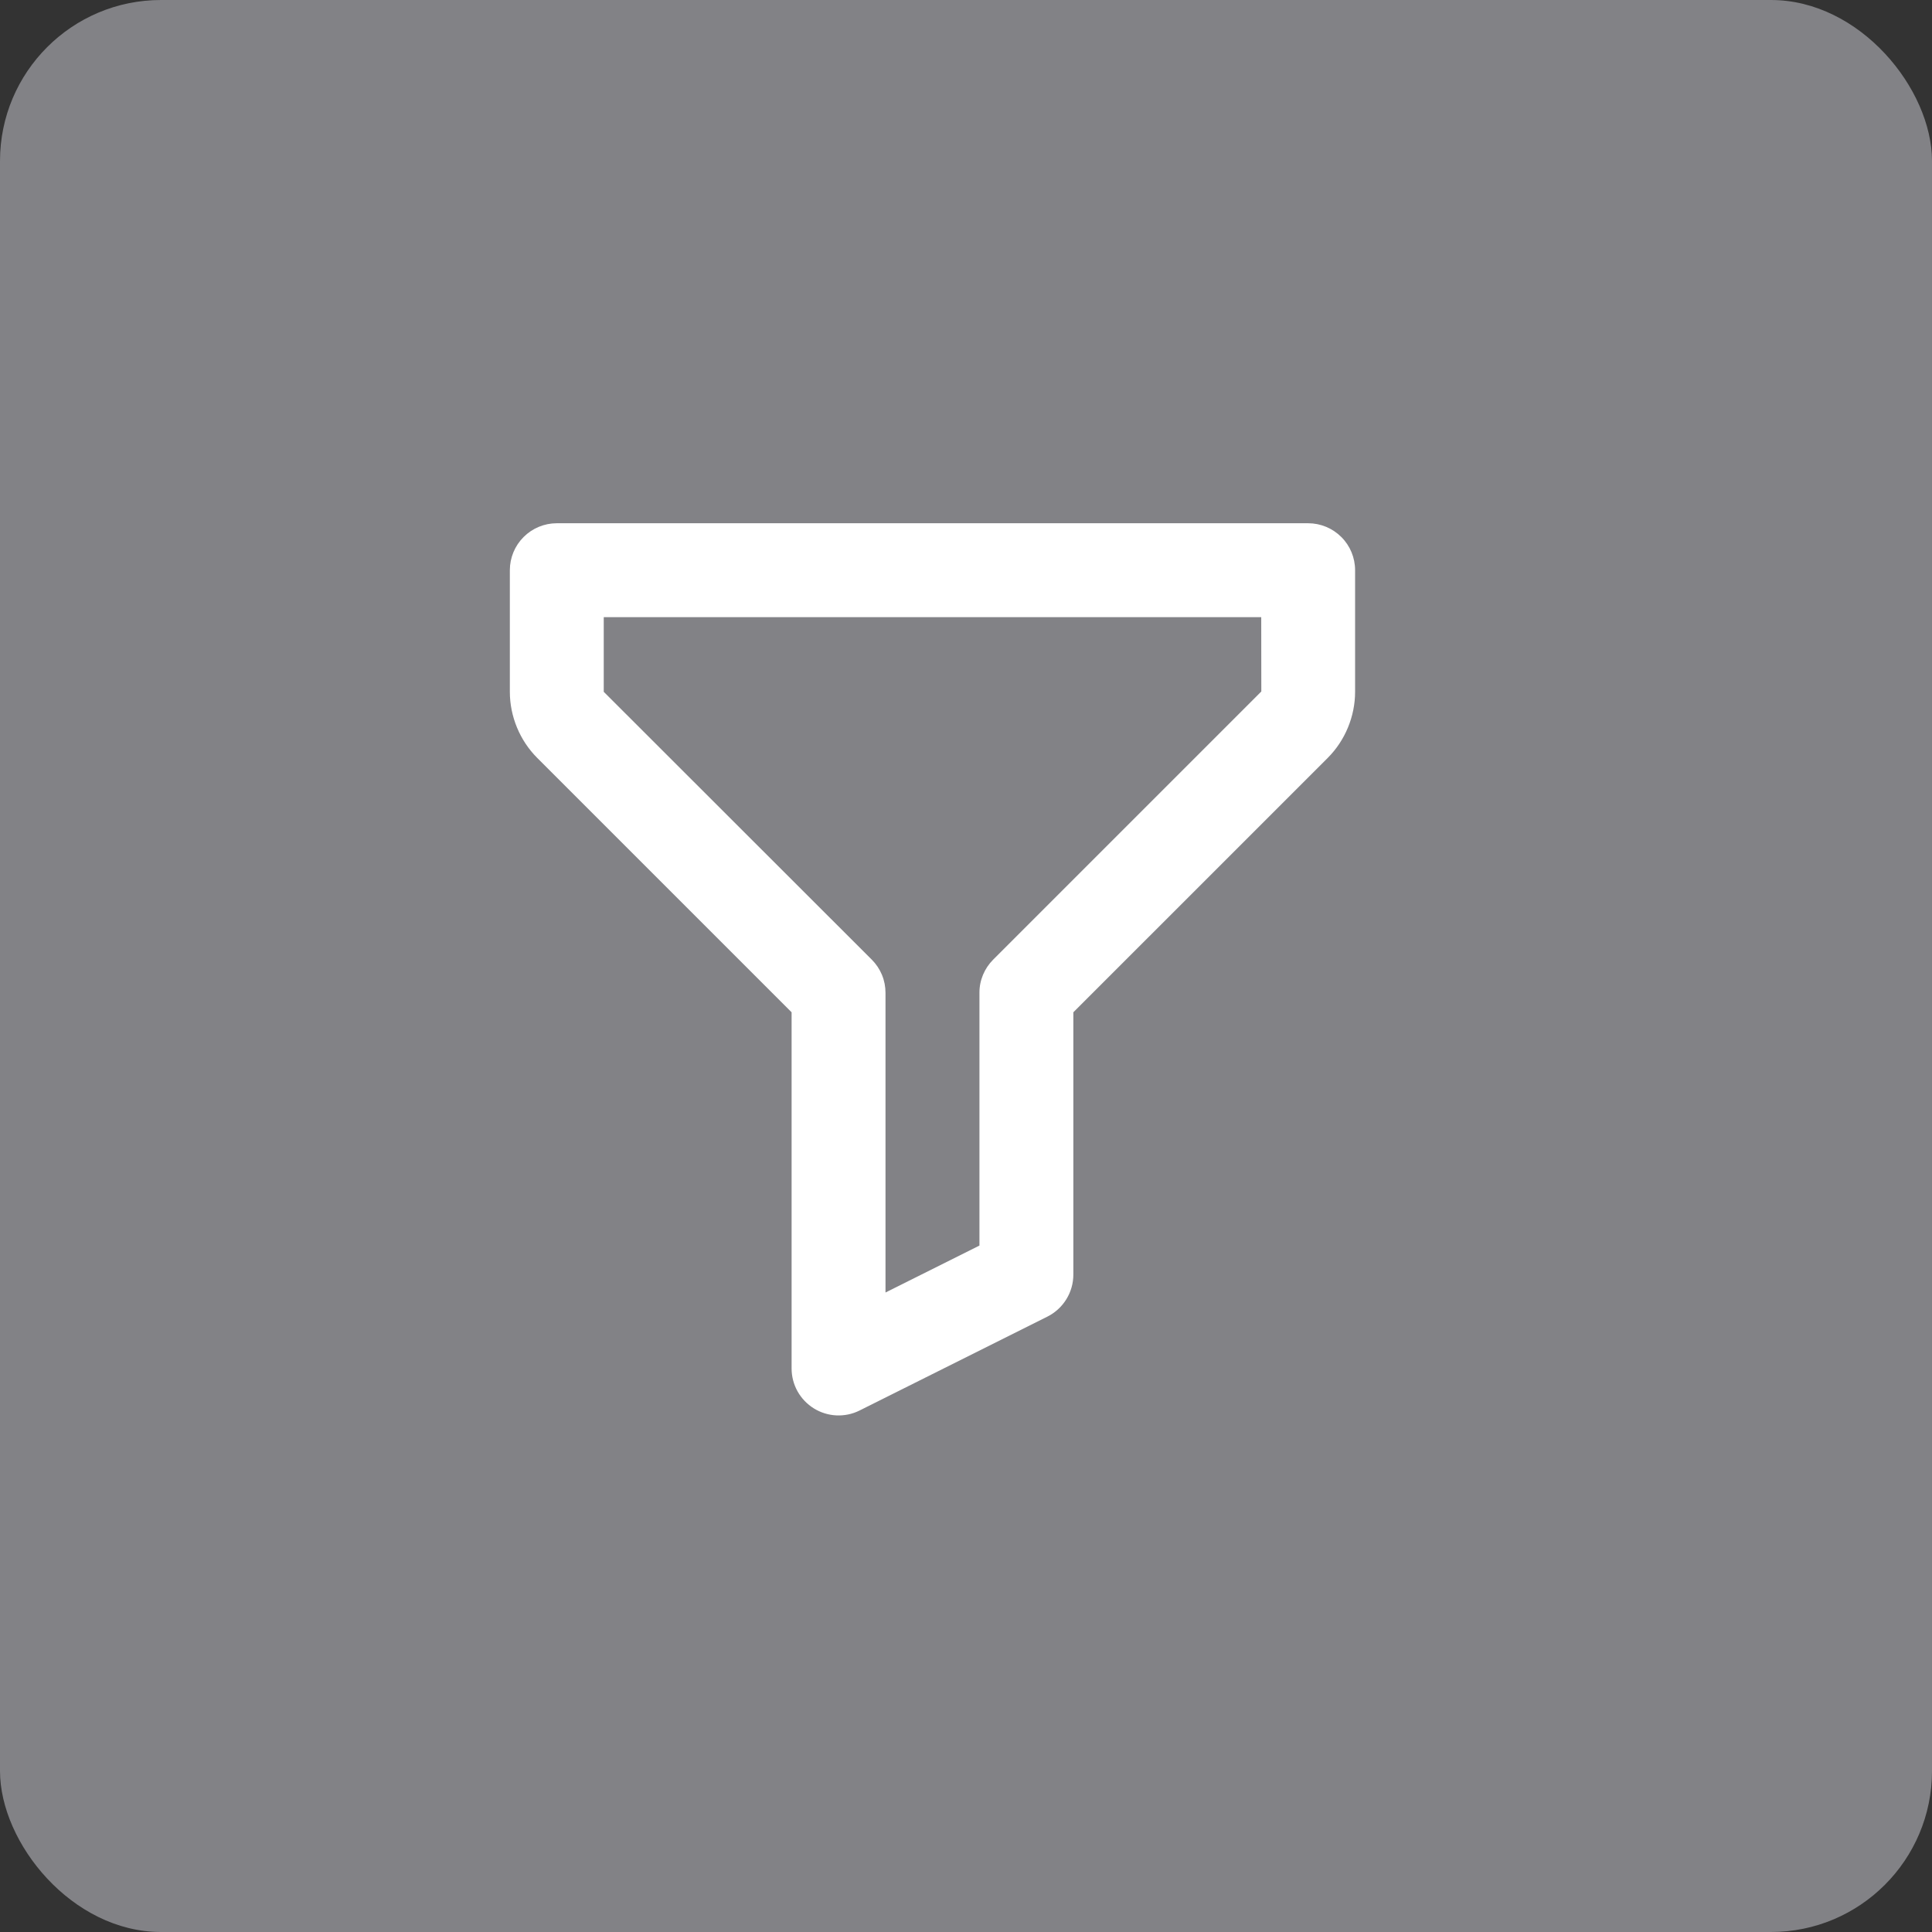 <svg width="48" height="48" viewBox="0 0 48 48" fill="none" xmlns="http://www.w3.org/2000/svg">
<rect x="0" y="0" width="48" height="48" fill="#333333" stroke="none"/>
<rect width="48" height="48" rx="4" fill="#828286"/>
<path d="M32.5 13H13.834C13.524 13 13.227 13.123 13.009 13.342C12.79 13.56 12.667 13.857 12.667 14.167V17.188C12.667 17.799 12.915 18.398 13.347 18.83L19.667 25.15V34C19.667 34.199 19.718 34.394 19.815 34.568C19.912 34.741 20.052 34.887 20.221 34.992C20.39 35.096 20.582 35.156 20.781 35.165C20.98 35.174 21.177 35.133 21.355 35.044L26.022 32.711C26.417 32.513 26.667 32.109 26.667 31.667V25.15L32.987 18.83C33.419 18.398 33.667 17.799 33.667 17.188V14.167C33.667 13.857 33.544 13.56 33.325 13.342C33.106 13.123 32.81 13 32.5 13ZM24.675 23.842C24.567 23.95 24.481 24.078 24.422 24.22C24.363 24.362 24.333 24.513 24.334 24.667V30.946L22 32.112V24.667C22 24.513 21.971 24.362 21.912 24.22C21.853 24.078 21.767 23.95 21.659 23.842L15 17.188V15.333H31.335L31.337 17.18L24.675 23.842Z" fill="white"/>
</svg>
